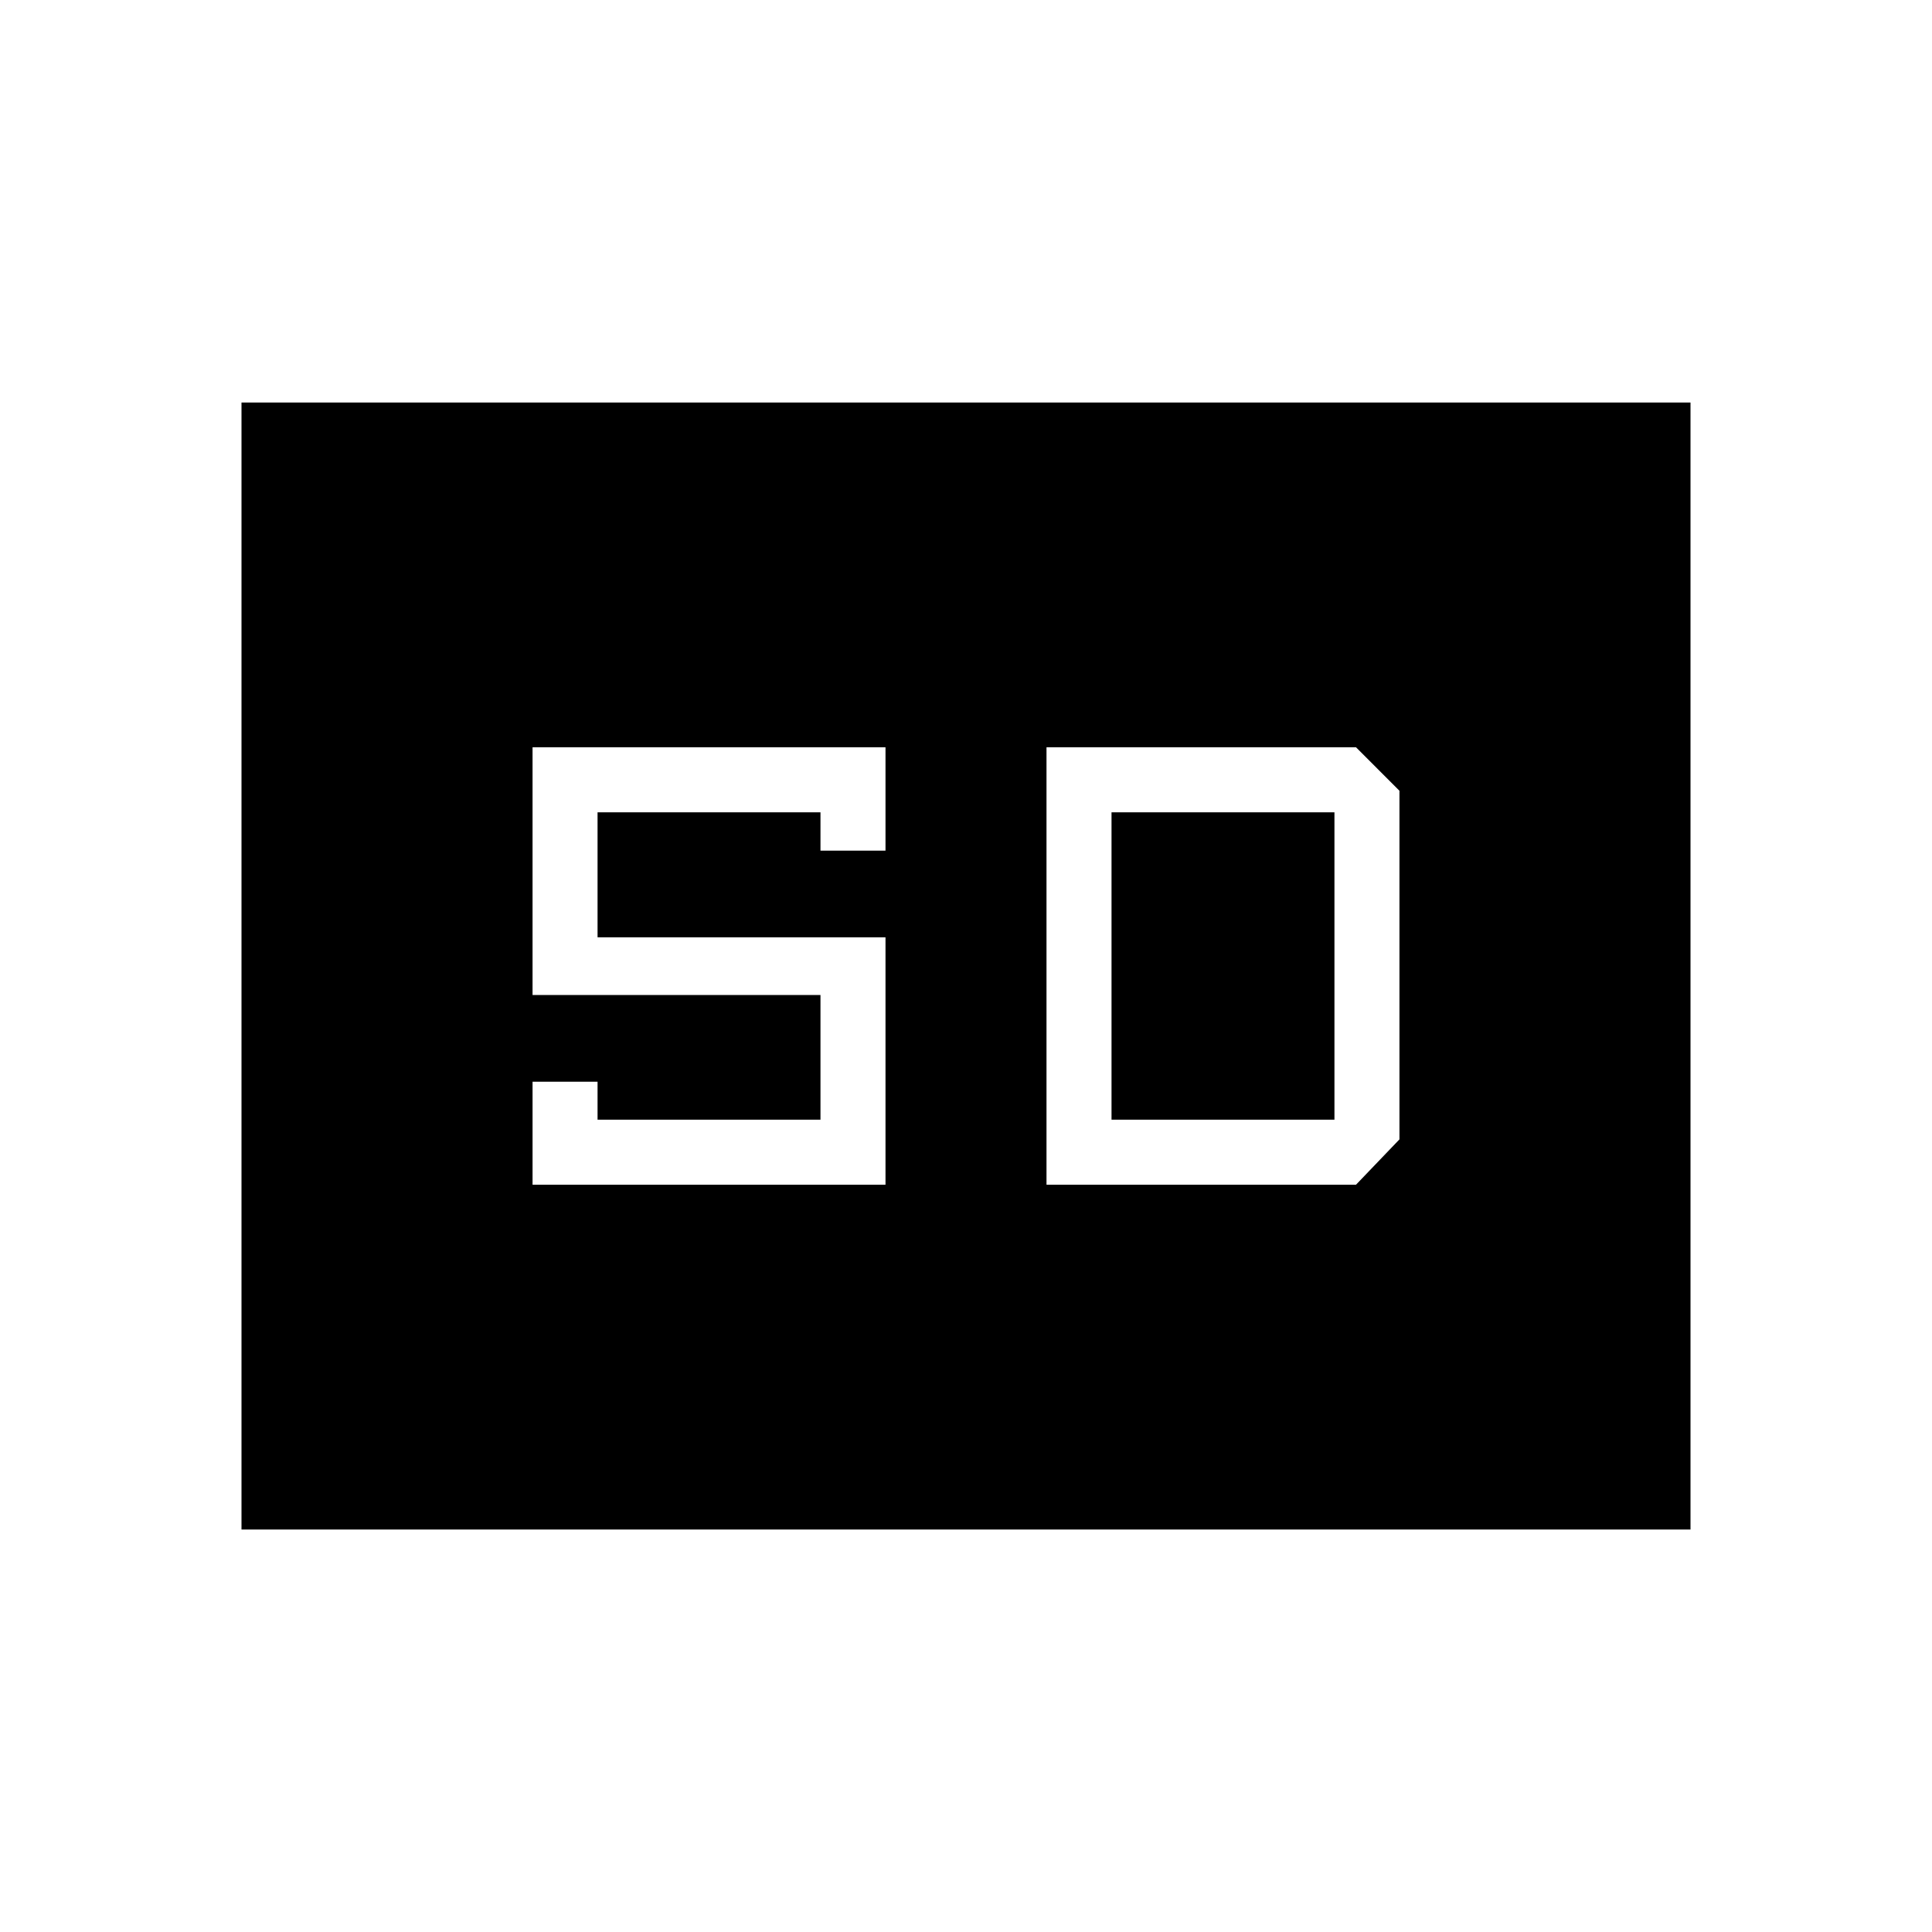 <svg xmlns="http://www.w3.org/2000/svg" height="40" viewBox="0 -960 960 960" width="40"><path d="M120-200v-560h720v560H120Zm144.62-171.33H440v-122.93H296.92v-62.1h110.77v19.03H440v-51.34H264.62v123.08h143.07v61.95H296.92v-18.87h-32.3v51.18Zm255.38 0h153.8l21.58-22.52v-173.23l-21.58-21.59H520v217.34Zm32.31-32.31v-152.72h110.77v152.72H552.31Z"/></svg>